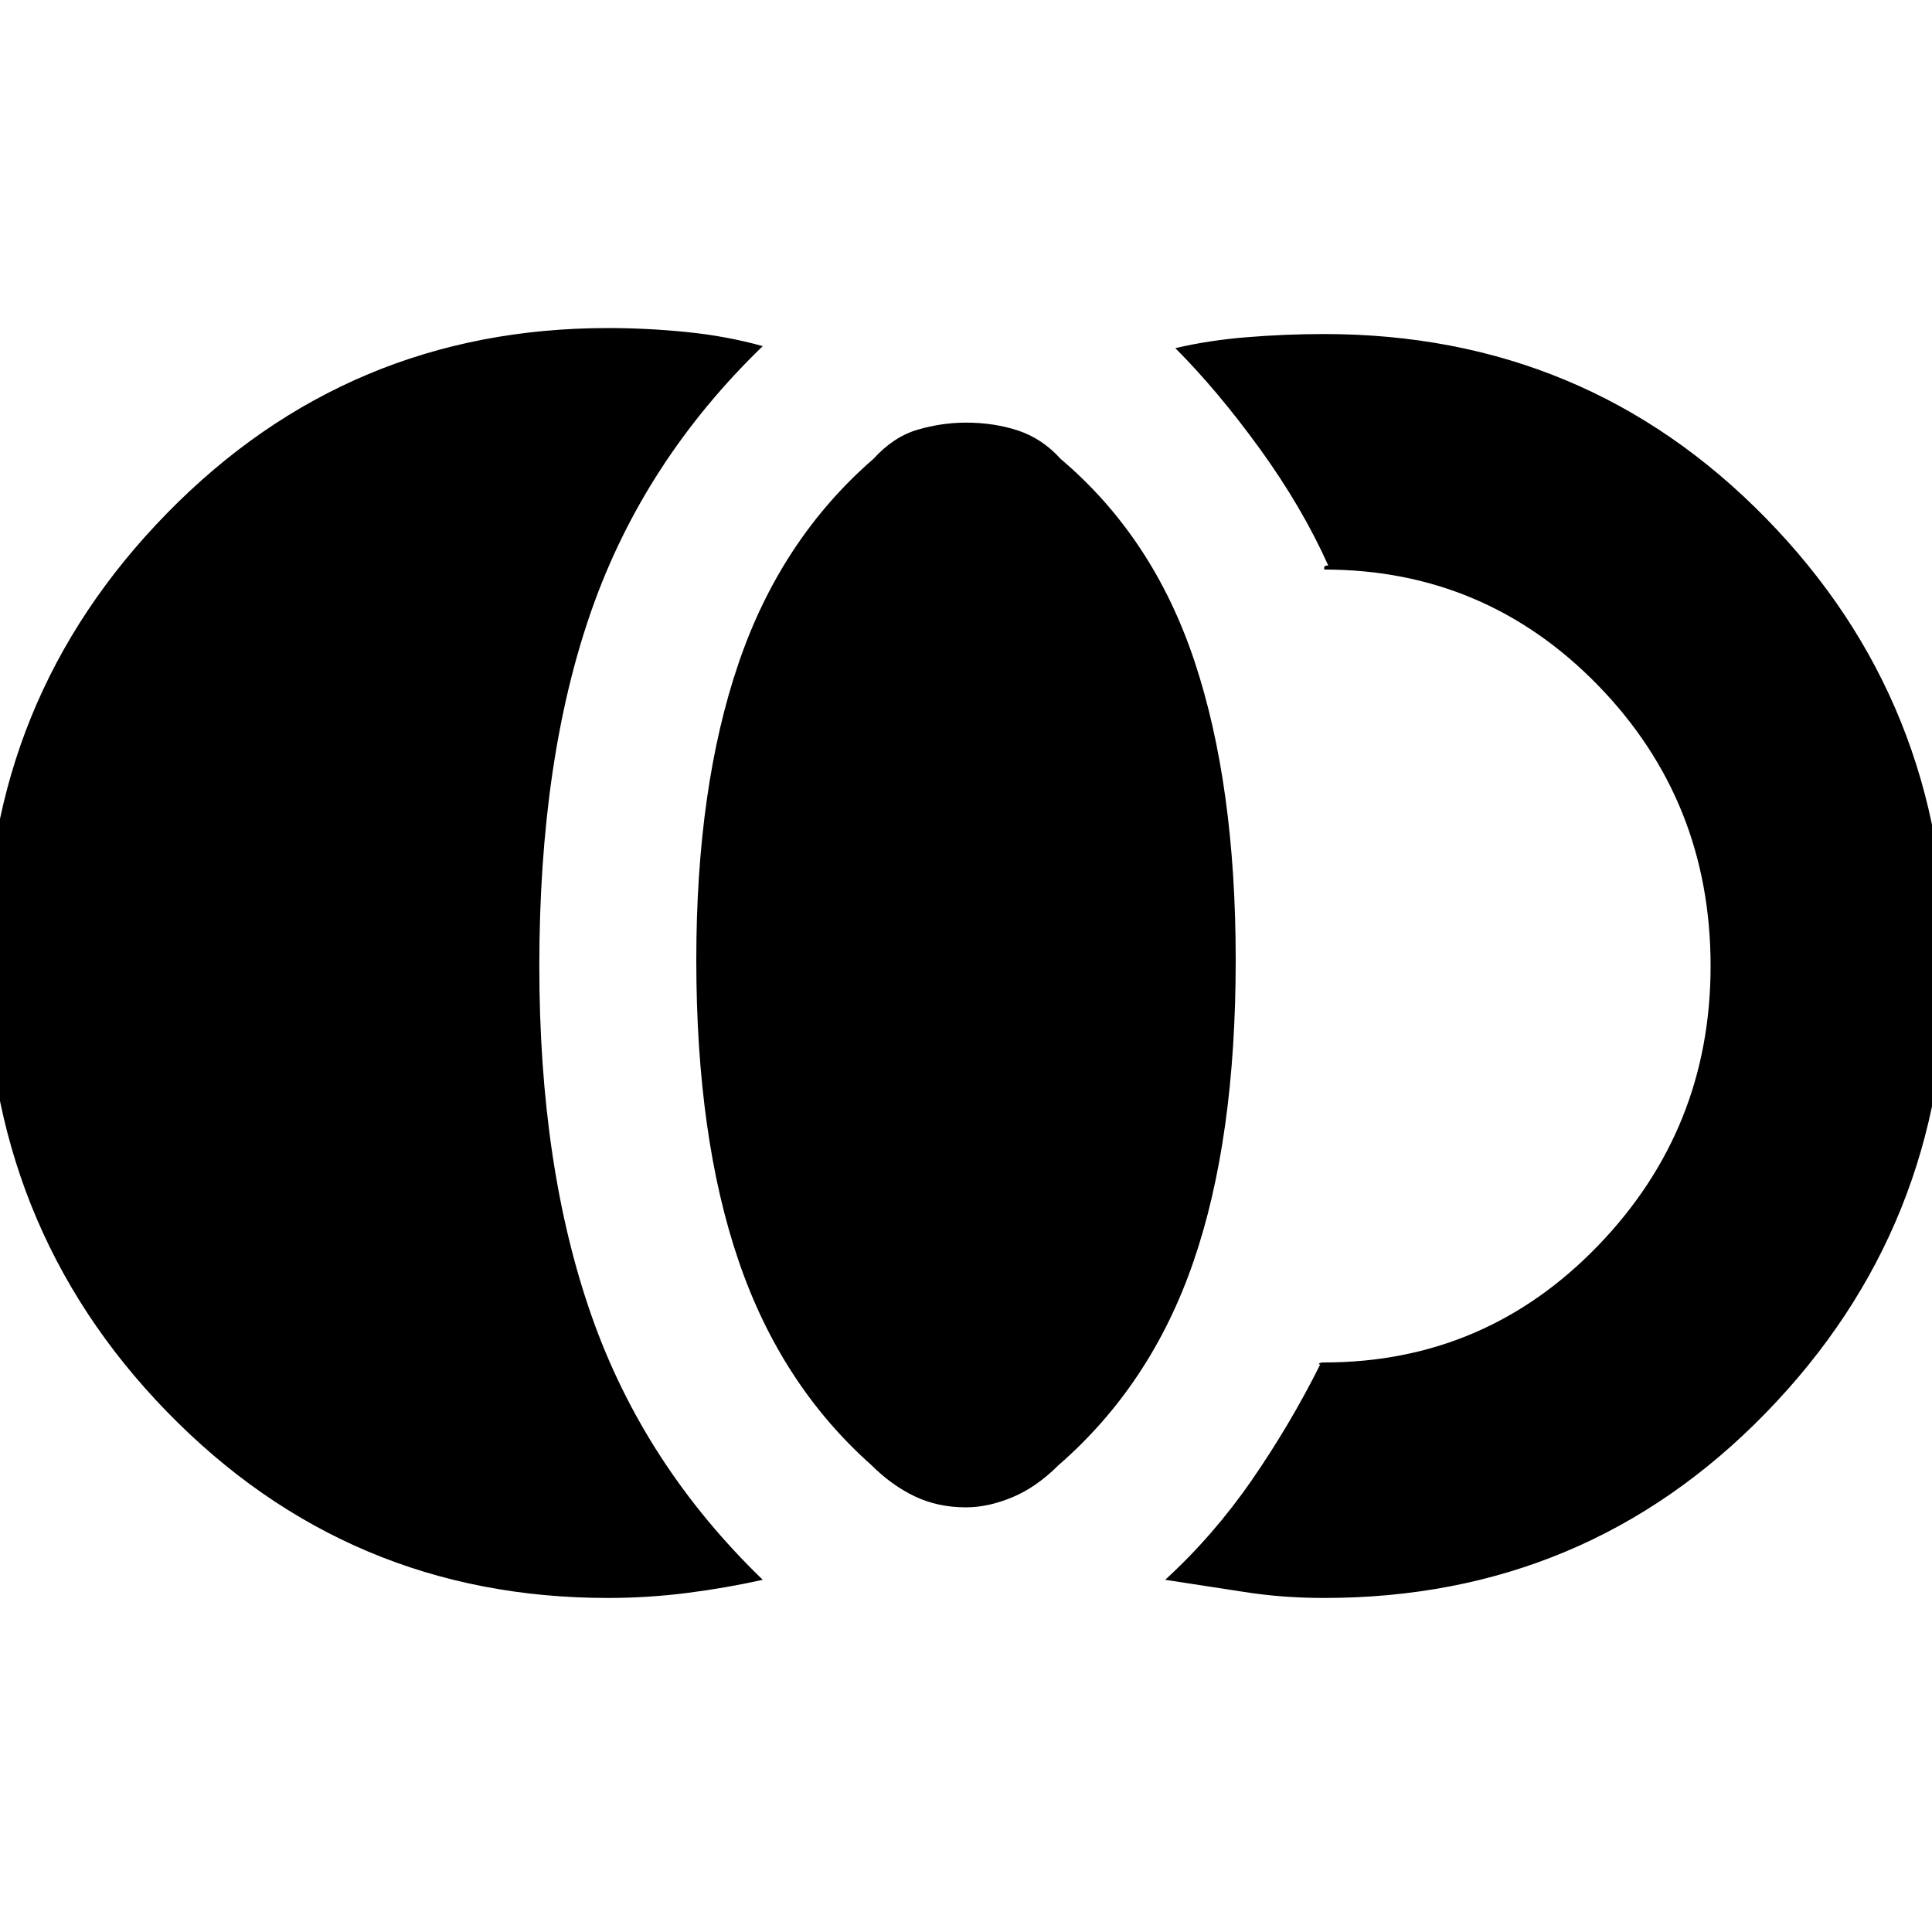 <svg xmlns="http://www.w3.org/2000/svg" height="20" width="20"><path d="M10 15.604q-.292 0-.531-.114-.24-.115-.448-.323-.938-.834-1.375-2.115-.438-1.281-.438-3.114 0-1.792.438-3.073.437-1.282 1.396-2.115.208-.229.458-.302.25-.073.5-.073.292 0 .542.083.25.084.437.292.959.812 1.386 2.094.427 1.281.427 3.094 0 1.854-.438 3.124-.437 1.271-1.396 2.105-.229.229-.479.333-.25.104-.479.104Zm3.708.938q-.437 0-.833-.063-.396-.062-.813-.125.5-.458.896-1.031t.709-1.198q-.021 0-.011-.01.011-.011.052-.011 1.667 0 2.834-1.208 1.166-1.208 1.166-2.896 0-1.708-1.166-2.906-1.167-1.198-2.834-1.198v-.021q0-.021.042-.021-.271-.604-.708-1.208-.438-.604-.875-1.042.354-.083.75-.114.395-.032.791-.032 2.709 0 4.573 1.907Q20.146 7.271 20.146 10q0 2.708-1.865 4.625-1.864 1.917-4.573 1.917Zm-7.416 0q-2.688 0-4.563-1.927-1.875-1.927-1.875-4.698 0-2.688 1.875-4.604 1.875-1.917 4.563-1.917.416 0 .823.042.406.041.781.145-1.229 1.188-1.771 2.73Q5.583 7.854 5.583 10q0 2.083.542 3.625.542 1.542 1.771 2.729-.375.084-.781.136-.407.052-.823.052Z"/></svg>